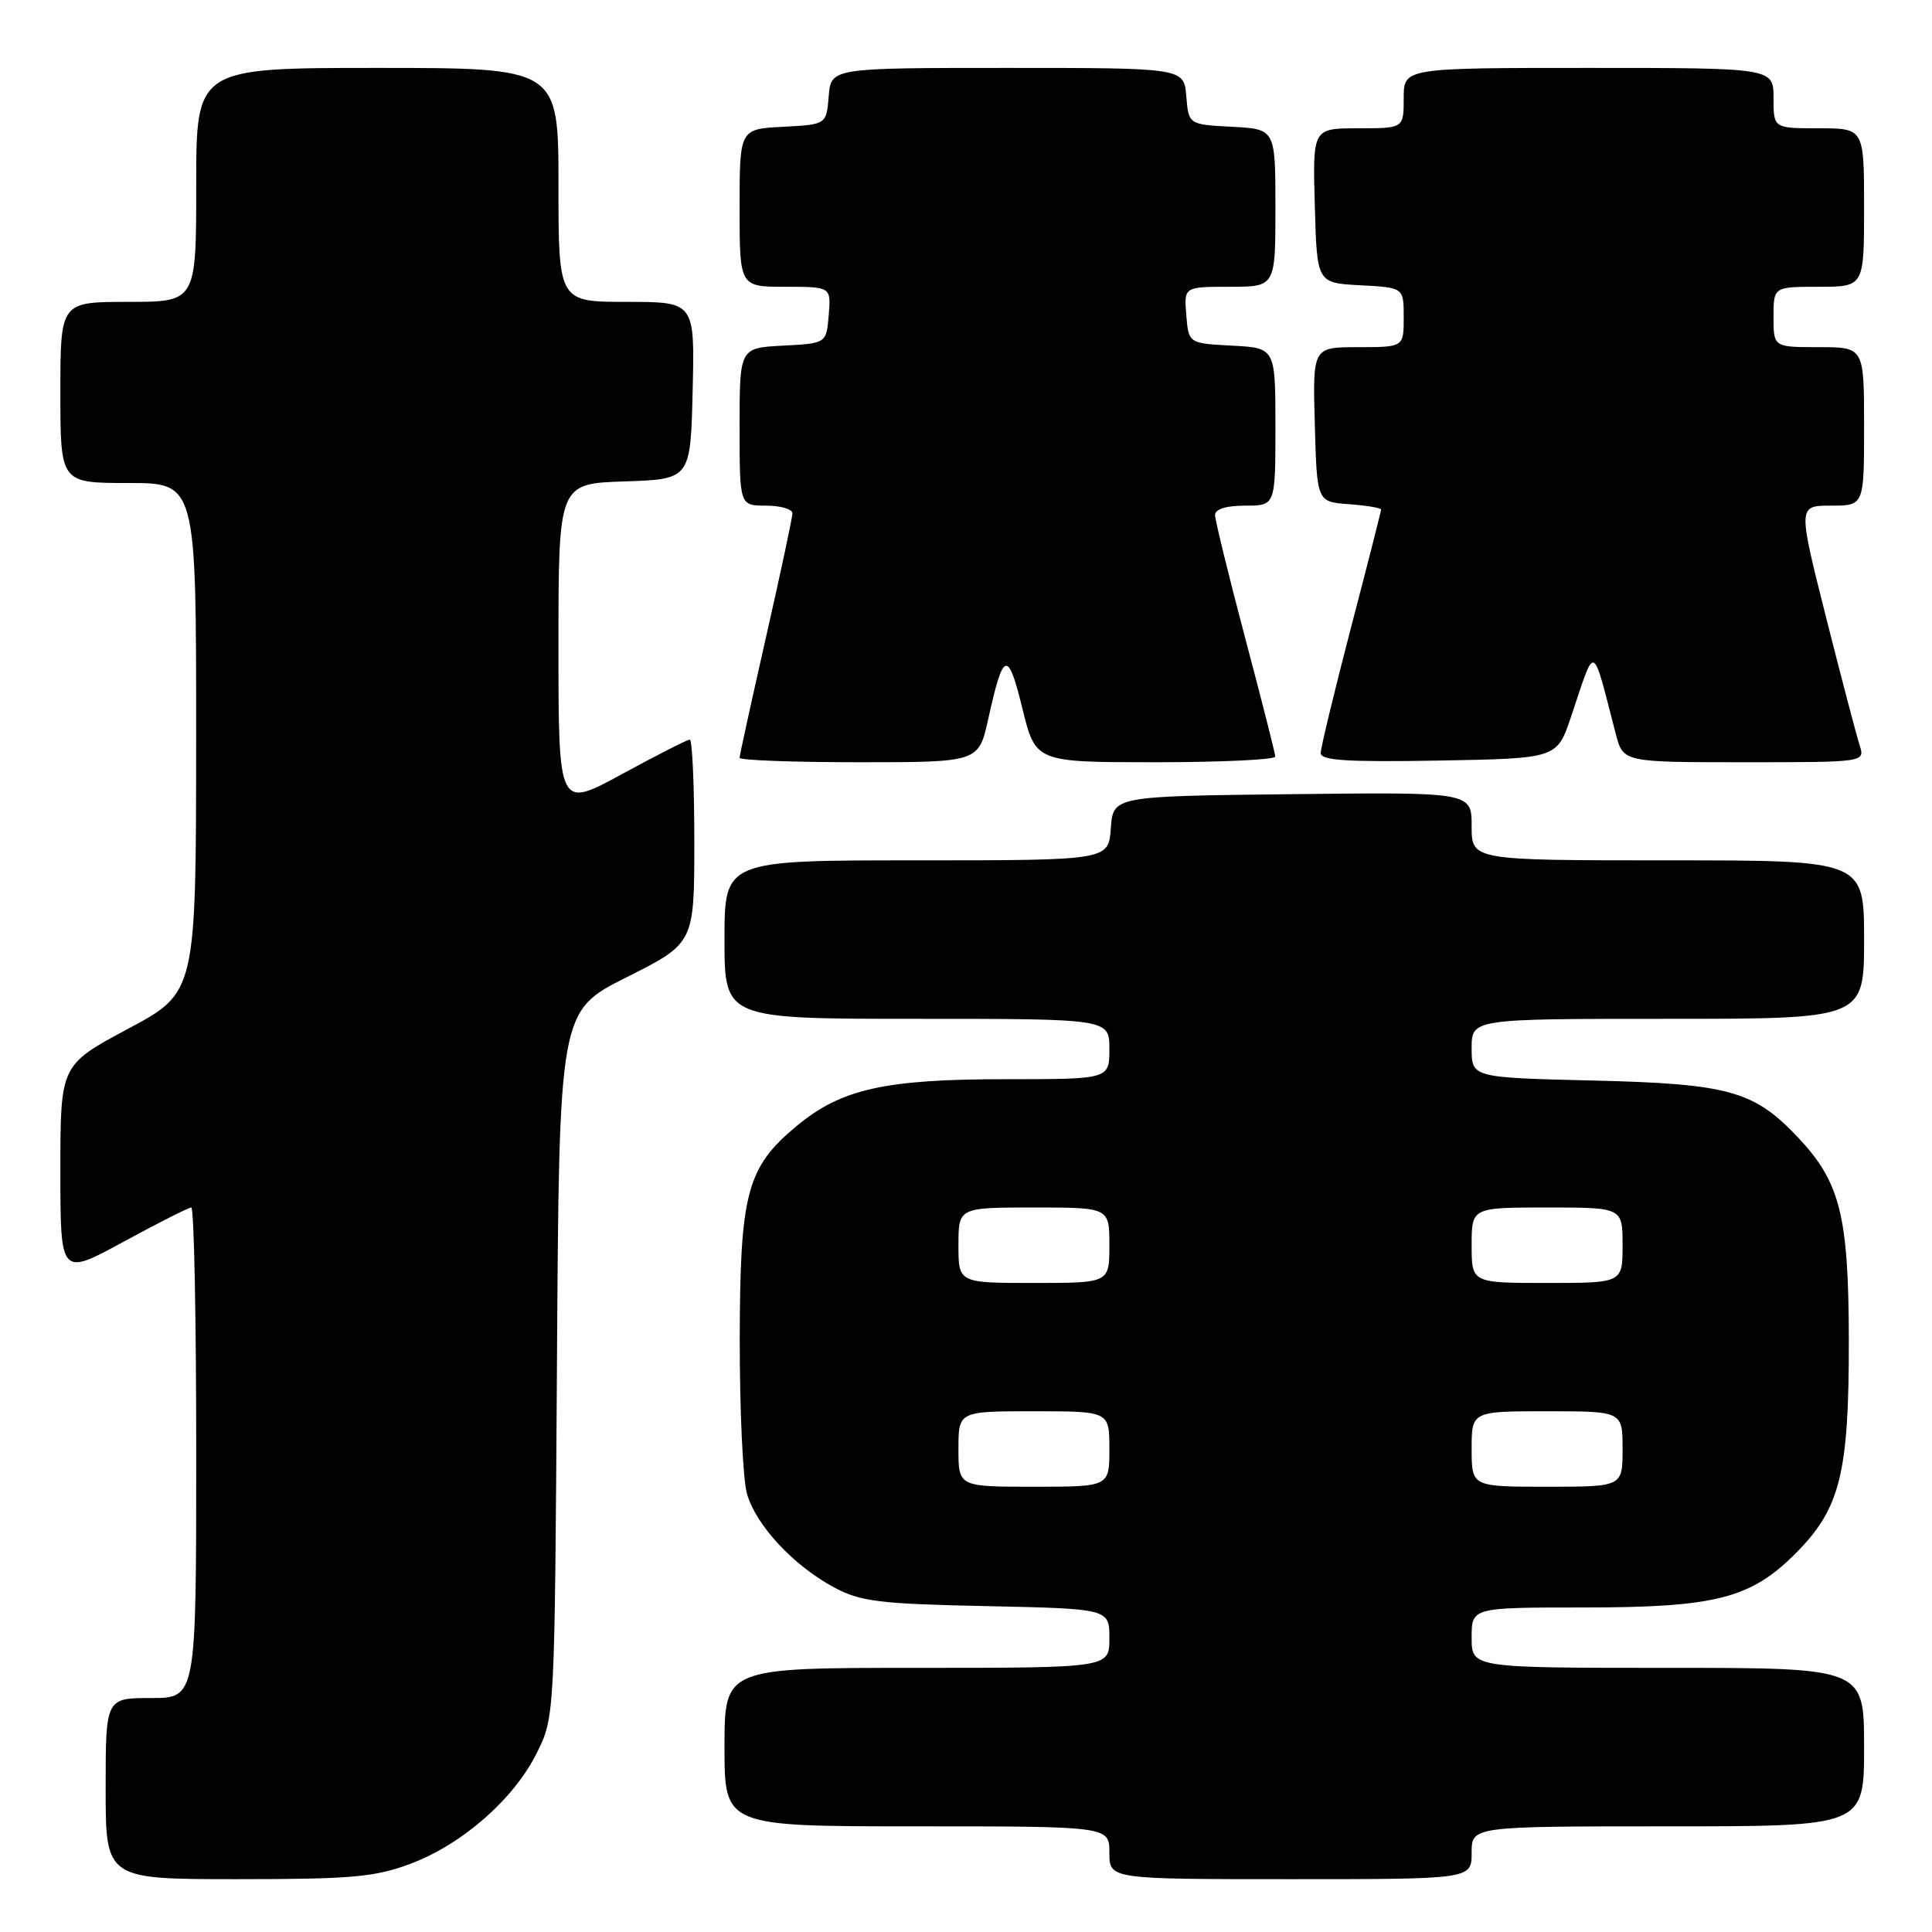 <?xml version="1.0" encoding="UTF-8" standalone="no"?>
<!DOCTYPE svg PUBLIC "-//W3C//DTD SVG 1.1//EN" "http://www.w3.org/Graphics/SVG/1.1/DTD/svg11.dtd" >
<svg xmlns="http://www.w3.org/2000/svg" xmlns:xlink="http://www.w3.org/1999/xlink" version="1.1" viewBox="0 0 256 256">
 <g >
 <path fill="currentColor"
d=" M 54.36 246.97 C 61.25 244.39 68.09 238.40 71.13 232.27 C 73.50 227.50 73.50 227.50 73.80 180.74 C 74.09 133.97 74.09 133.97 83.05 129.48 C 92.00 124.98 92.00 124.98 92.00 111.49 C 92.00 104.07 91.73 98.00 91.40 98.00 C 91.08 98.00 87.03 100.06 82.40 102.58 C 74.00 107.16 74.00 107.16 74.00 85.62 C 74.00 64.08 74.00 64.08 82.75 63.79 C 91.50 63.50 91.50 63.50 91.78 51.75 C 92.06 40.00 92.06 40.00 83.03 40.00 C 74.00 40.00 74.00 40.00 74.00 24.50 C 74.00 9.00 74.00 9.00 50.00 9.00 C 26.00 9.00 26.00 9.00 26.00 24.50 C 26.00 40.00 26.00 40.00 17.00 40.00 C 8.00 40.00 8.00 40.00 8.00 52.00 C 8.00 64.00 8.00 64.00 17.00 64.00 C 26.00 64.00 26.00 64.00 25.99 97.75 C 25.98 131.50 25.98 131.50 16.99 136.31 C 8.00 141.12 8.00 141.12 8.00 155.11 C 8.00 169.10 8.00 169.10 16.35 164.55 C 20.94 162.05 24.99 160.00 25.35 160.00 C 25.71 160.00 26.00 174.62 26.00 192.50 C 26.00 225.00 26.00 225.00 20.00 225.00 C 14.00 225.00 14.00 225.00 14.00 237.00 C 14.00 249.00 14.00 249.00 31.46 249.00 C 46.57 249.00 49.66 248.73 54.36 246.97 Z  M 195.00 245.50 C 195.00 242.00 195.00 242.00 221.00 242.00 C 247.00 242.00 247.00 242.00 247.00 231.50 C 247.00 221.00 247.00 221.00 221.00 221.00 C 195.00 221.00 195.00 221.00 195.00 217.00 C 195.00 213.00 195.00 213.00 209.82 213.00 C 227.27 213.00 231.95 211.81 237.88 205.88 C 243.84 199.92 245.00 195.29 244.98 177.57 C 244.95 161.05 243.84 156.62 238.19 150.66 C 232.40 144.54 229.04 143.61 211.25 143.18 C 195.00 142.79 195.00 142.79 195.00 138.90 C 195.00 135.00 195.00 135.00 221.00 135.00 C 247.00 135.00 247.00 135.00 247.00 124.50 C 247.00 114.00 247.00 114.00 221.00 114.00 C 195.00 114.00 195.00 114.00 195.00 109.48 C 195.00 104.96 195.00 104.96 171.25 105.23 C 147.50 105.50 147.50 105.50 147.19 109.75 C 146.89 114.00 146.89 114.00 121.44 114.00 C 96.00 114.00 96.00 114.00 96.00 124.50 C 96.00 135.00 96.00 135.00 121.50 135.00 C 147.00 135.00 147.00 135.00 147.00 139.00 C 147.00 143.00 147.00 143.00 133.18 143.00 C 117.29 143.00 111.49 144.29 105.62 149.15 C 98.95 154.67 98.05 158.03 98.02 177.51 C 98.01 186.86 98.44 196.06 98.98 197.94 C 100.18 202.12 105.12 207.43 110.50 210.33 C 114.03 212.22 116.43 212.52 130.75 212.82 C 147.00 213.17 147.00 213.17 147.00 217.09 C 147.00 221.00 147.00 221.00 121.50 221.00 C 96.00 221.00 96.00 221.00 96.00 231.50 C 96.00 242.00 96.00 242.00 121.50 242.00 C 147.00 242.00 147.00 242.00 147.00 245.50 C 147.00 249.00 147.00 249.00 171.00 249.00 C 195.00 249.00 195.00 249.00 195.00 245.50 Z  M 130.95 95.25 C 132.95 86.22 133.55 86.03 135.47 93.87 C 137.22 101.00 137.22 101.00 153.11 101.00 C 161.85 101.00 168.99 100.66 168.98 100.25 C 168.97 99.84 167.17 92.75 164.98 84.50 C 162.80 76.25 161.01 68.94 161.00 68.25 C 161.00 67.46 162.46 67.00 165.00 67.00 C 169.00 67.00 169.00 67.00 169.00 56.55 C 169.00 46.10 169.00 46.10 163.25 45.80 C 157.50 45.50 157.50 45.50 157.19 41.75 C 156.88 38.00 156.88 38.00 162.94 38.00 C 169.00 38.00 169.00 38.00 169.00 27.55 C 169.00 17.10 169.00 17.10 163.25 16.80 C 157.50 16.50 157.50 16.50 157.19 12.75 C 156.88 9.00 156.88 9.00 133.50 9.00 C 110.12 9.00 110.12 9.00 109.81 12.75 C 109.50 16.50 109.50 16.50 103.75 16.80 C 98.00 17.10 98.00 17.10 98.00 27.55 C 98.00 38.00 98.00 38.00 104.06 38.00 C 110.12 38.00 110.12 38.00 109.81 41.75 C 109.50 45.50 109.50 45.50 103.75 45.80 C 98.00 46.10 98.00 46.10 98.00 56.55 C 98.00 67.00 98.00 67.00 101.50 67.00 C 103.42 67.00 105.00 67.46 105.00 68.02 C 105.00 68.58 103.42 75.96 101.50 84.43 C 99.58 92.90 98.00 100.09 98.00 100.41 C 98.00 100.74 105.13 101.00 113.84 101.00 C 129.68 101.00 129.68 101.00 130.95 95.25 Z  M 208.16 95.00 C 211.48 85.15 210.89 84.93 214.10 97.25 C 215.08 101.00 215.08 101.00 231.11 101.00 C 247.13 101.00 247.13 101.00 246.41 98.75 C 246.01 97.51 244.00 89.86 241.95 81.75 C 238.23 67.00 238.23 67.00 242.61 67.00 C 247.00 67.00 247.00 67.00 247.00 56.50 C 247.00 46.00 247.00 46.00 241.00 46.00 C 235.00 46.00 235.00 46.00 235.00 42.00 C 235.00 38.00 235.00 38.00 241.00 38.00 C 247.00 38.00 247.00 38.00 247.00 27.50 C 247.00 17.00 247.00 17.00 241.00 17.00 C 235.00 17.00 235.00 17.00 235.00 13.00 C 235.00 9.00 235.00 9.00 210.50 9.00 C 186.00 9.00 186.00 9.00 186.00 13.00 C 186.00 17.00 186.00 17.00 179.97 17.00 C 173.93 17.00 173.93 17.00 174.22 27.25 C 174.50 37.50 174.50 37.50 180.25 37.80 C 186.00 38.10 186.00 38.10 186.00 42.05 C 186.00 46.00 186.00 46.00 179.97 46.00 C 173.93 46.00 173.93 46.00 174.22 56.25 C 174.50 66.50 174.50 66.50 178.75 66.81 C 181.09 66.98 183.00 67.30 183.00 67.52 C 183.00 67.74 181.20 74.80 179.00 83.21 C 176.81 91.62 175.01 99.07 175.00 99.78 C 175.00 100.77 178.49 100.99 190.66 100.78 C 206.31 100.50 206.31 100.50 208.16 95.00 Z  M 127.00 192.00 C 127.00 187.00 127.00 187.00 137.00 187.00 C 147.00 187.00 147.00 187.00 147.00 192.00 C 147.00 197.00 147.00 197.00 137.00 197.00 C 127.00 197.00 127.00 197.00 127.00 192.00 Z  M 195.00 192.00 C 195.00 187.00 195.00 187.00 205.00 187.00 C 215.00 187.00 215.00 187.00 215.00 192.00 C 215.00 197.00 215.00 197.00 205.00 197.00 C 195.00 197.00 195.00 197.00 195.00 192.00 Z  M 127.00 165.00 C 127.00 160.00 127.00 160.00 137.00 160.00 C 147.00 160.00 147.00 160.00 147.00 165.00 C 147.00 170.00 147.00 170.00 137.00 170.00 C 127.00 170.00 127.00 170.00 127.00 165.00 Z  M 195.00 165.00 C 195.00 160.00 195.00 160.00 205.00 160.00 C 215.00 160.00 215.00 160.00 215.00 165.00 C 215.00 170.00 215.00 170.00 205.00 170.00 C 195.00 170.00 195.00 170.00 195.00 165.00 Z "/>
</g>
</svg>